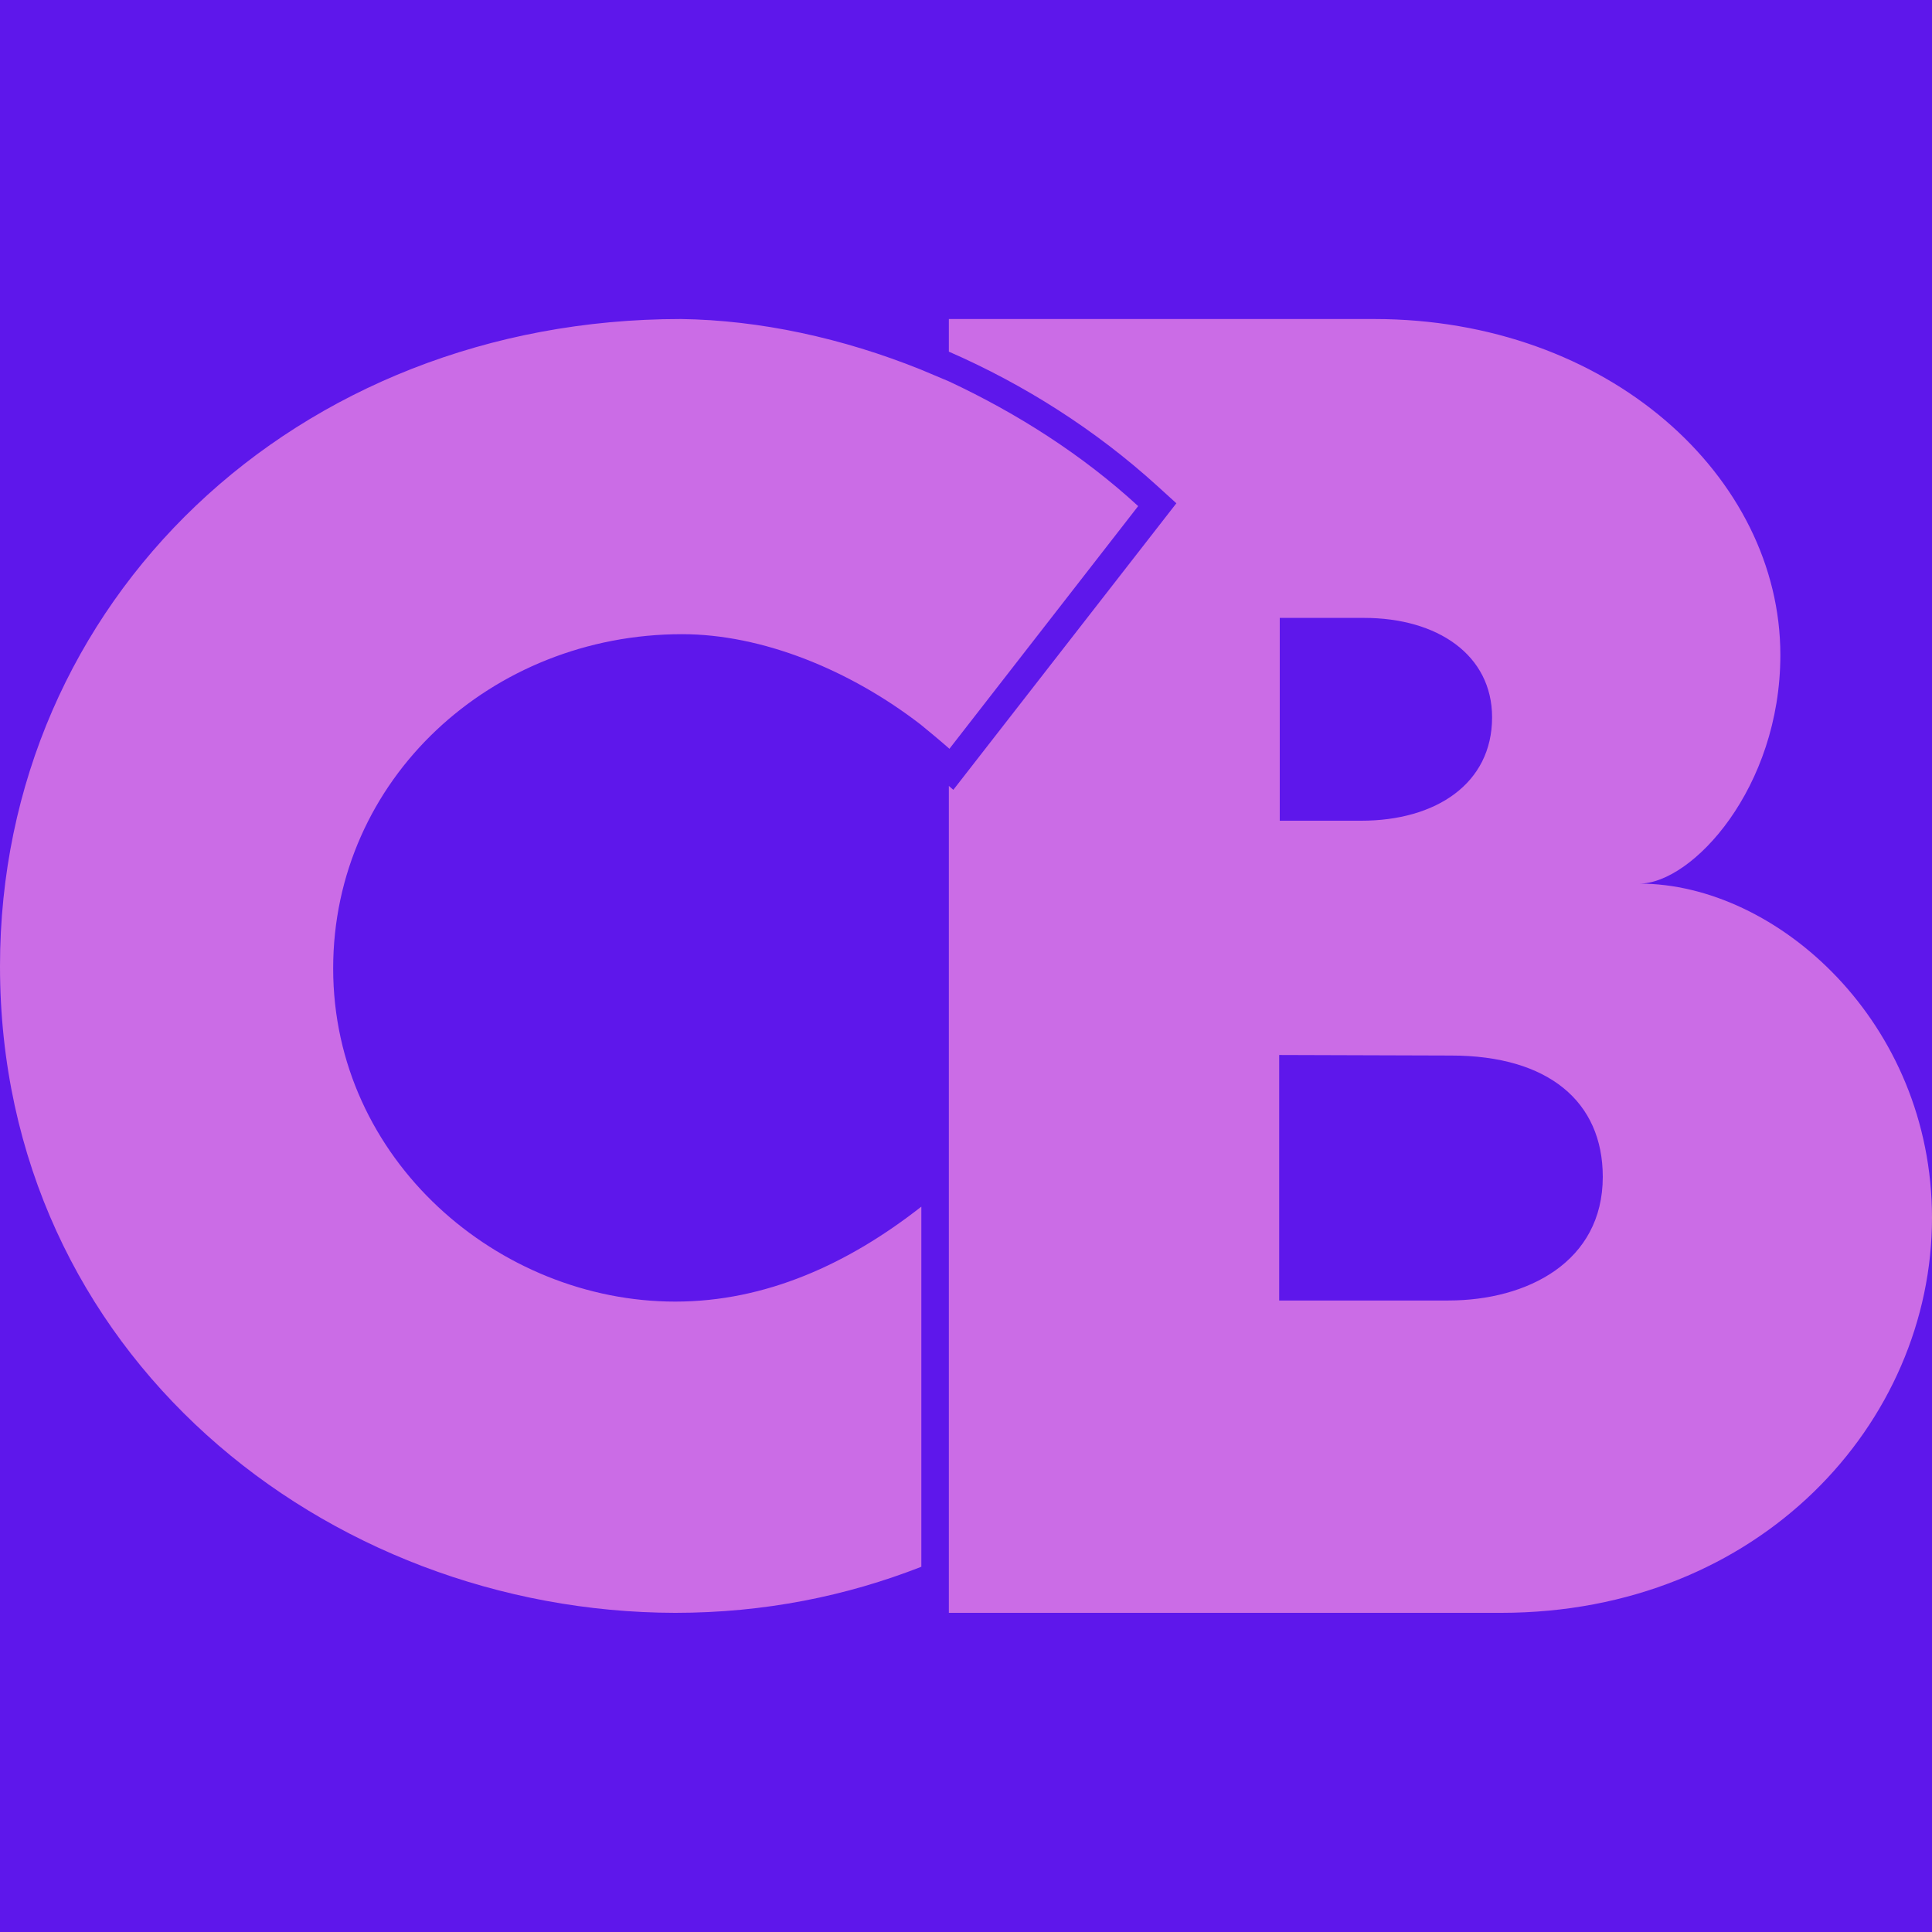 <svg xmlns="http://www.w3.org/2000/svg" xmlns:xlink="http://www.w3.org/1999/xlink" width="128" zoomAndPan="magnify" viewBox="0 0 96 96" height="128" preserveAspectRatio="xMidYMid meet" version="1.0"><defs><clipPath id="b8ae53e6c2"><path d="M 0 15.84 L 96 15.84 L 96 80.34 L 0 80.34 Z M 0 15.84 " clip-rule="nonzero"/></clipPath></defs><rect x="-9.6" width="115.2" fill="#ffffff" y="-9.6" height="115.2" fill-opacity="1"/><rect x="-9.6" width="115.2" fill="#5e17eb" y="-9.6" height="115.2" fill-opacity="1"/><g clip-path="url(#b8ae53e6c2)"><path fill="#cb6ce6" d="M 56.555 25.148 L 47.176 37.207 C 47.176 37.207 47.148 37.18 47.148 37.18 C 46.703 36.789 46.227 36.398 45.754 36.008 C 42.207 33.27 37.852 31.512 33.891 31.512 C 24.426 31.512 16.555 38.715 16.555 48.121 C 16.555 57.641 24.789 64.676 33.555 64.676 C 38.047 64.676 42.152 62.805 45.781 59.957 L 45.781 77.852 C 42.066 79.305 37.992 80.141 33.555 80.141 C 16.191 80.113 0 67.301 0 48.012 C 0 29.836 14.711 15.852 33.832 15.852 C 37.77 15.906 41.871 16.801 45.754 18.363 C 46.227 18.559 46.676 18.754 47.148 18.949 C 50.555 20.543 53.793 22.609 56.555 25.148 Z M 96 60.516 C 96 70.676 87.457 80.141 74.59 80.141 L 47.148 80.141 L 47.148 39.051 L 47.371 39.246 L 58.453 25.008 L 57.504 24.145 C 54.461 21.379 50.918 19.117 47.148 17.473 L 47.148 15.852 L 68.281 15.852 C 79.922 15.852 88.465 23.695 88.465 32.547 C 88.465 39.16 84.082 43.906 81.457 43.906 C 88.297 43.906 96 50.801 96 60.516 Z M 63.562 40.781 L 67.637 40.781 C 71.352 40.781 74.141 38.938 74.141 35.645 C 74.141 32.547 71.434 30.703 67.777 30.703 L 63.59 30.703 L 63.59 40.781 Z M 79.641 58.477 C 79.641 54.738 76.934 52.449 72.105 52.449 L 63.562 52.422 L 63.562 64.621 L 71.965 64.621 C 75.902 64.621 79.641 62.695 79.641 58.477 Z M 79.641 58.477 " fill-opacity="1" fill-rule="nonzero"/></g></svg>